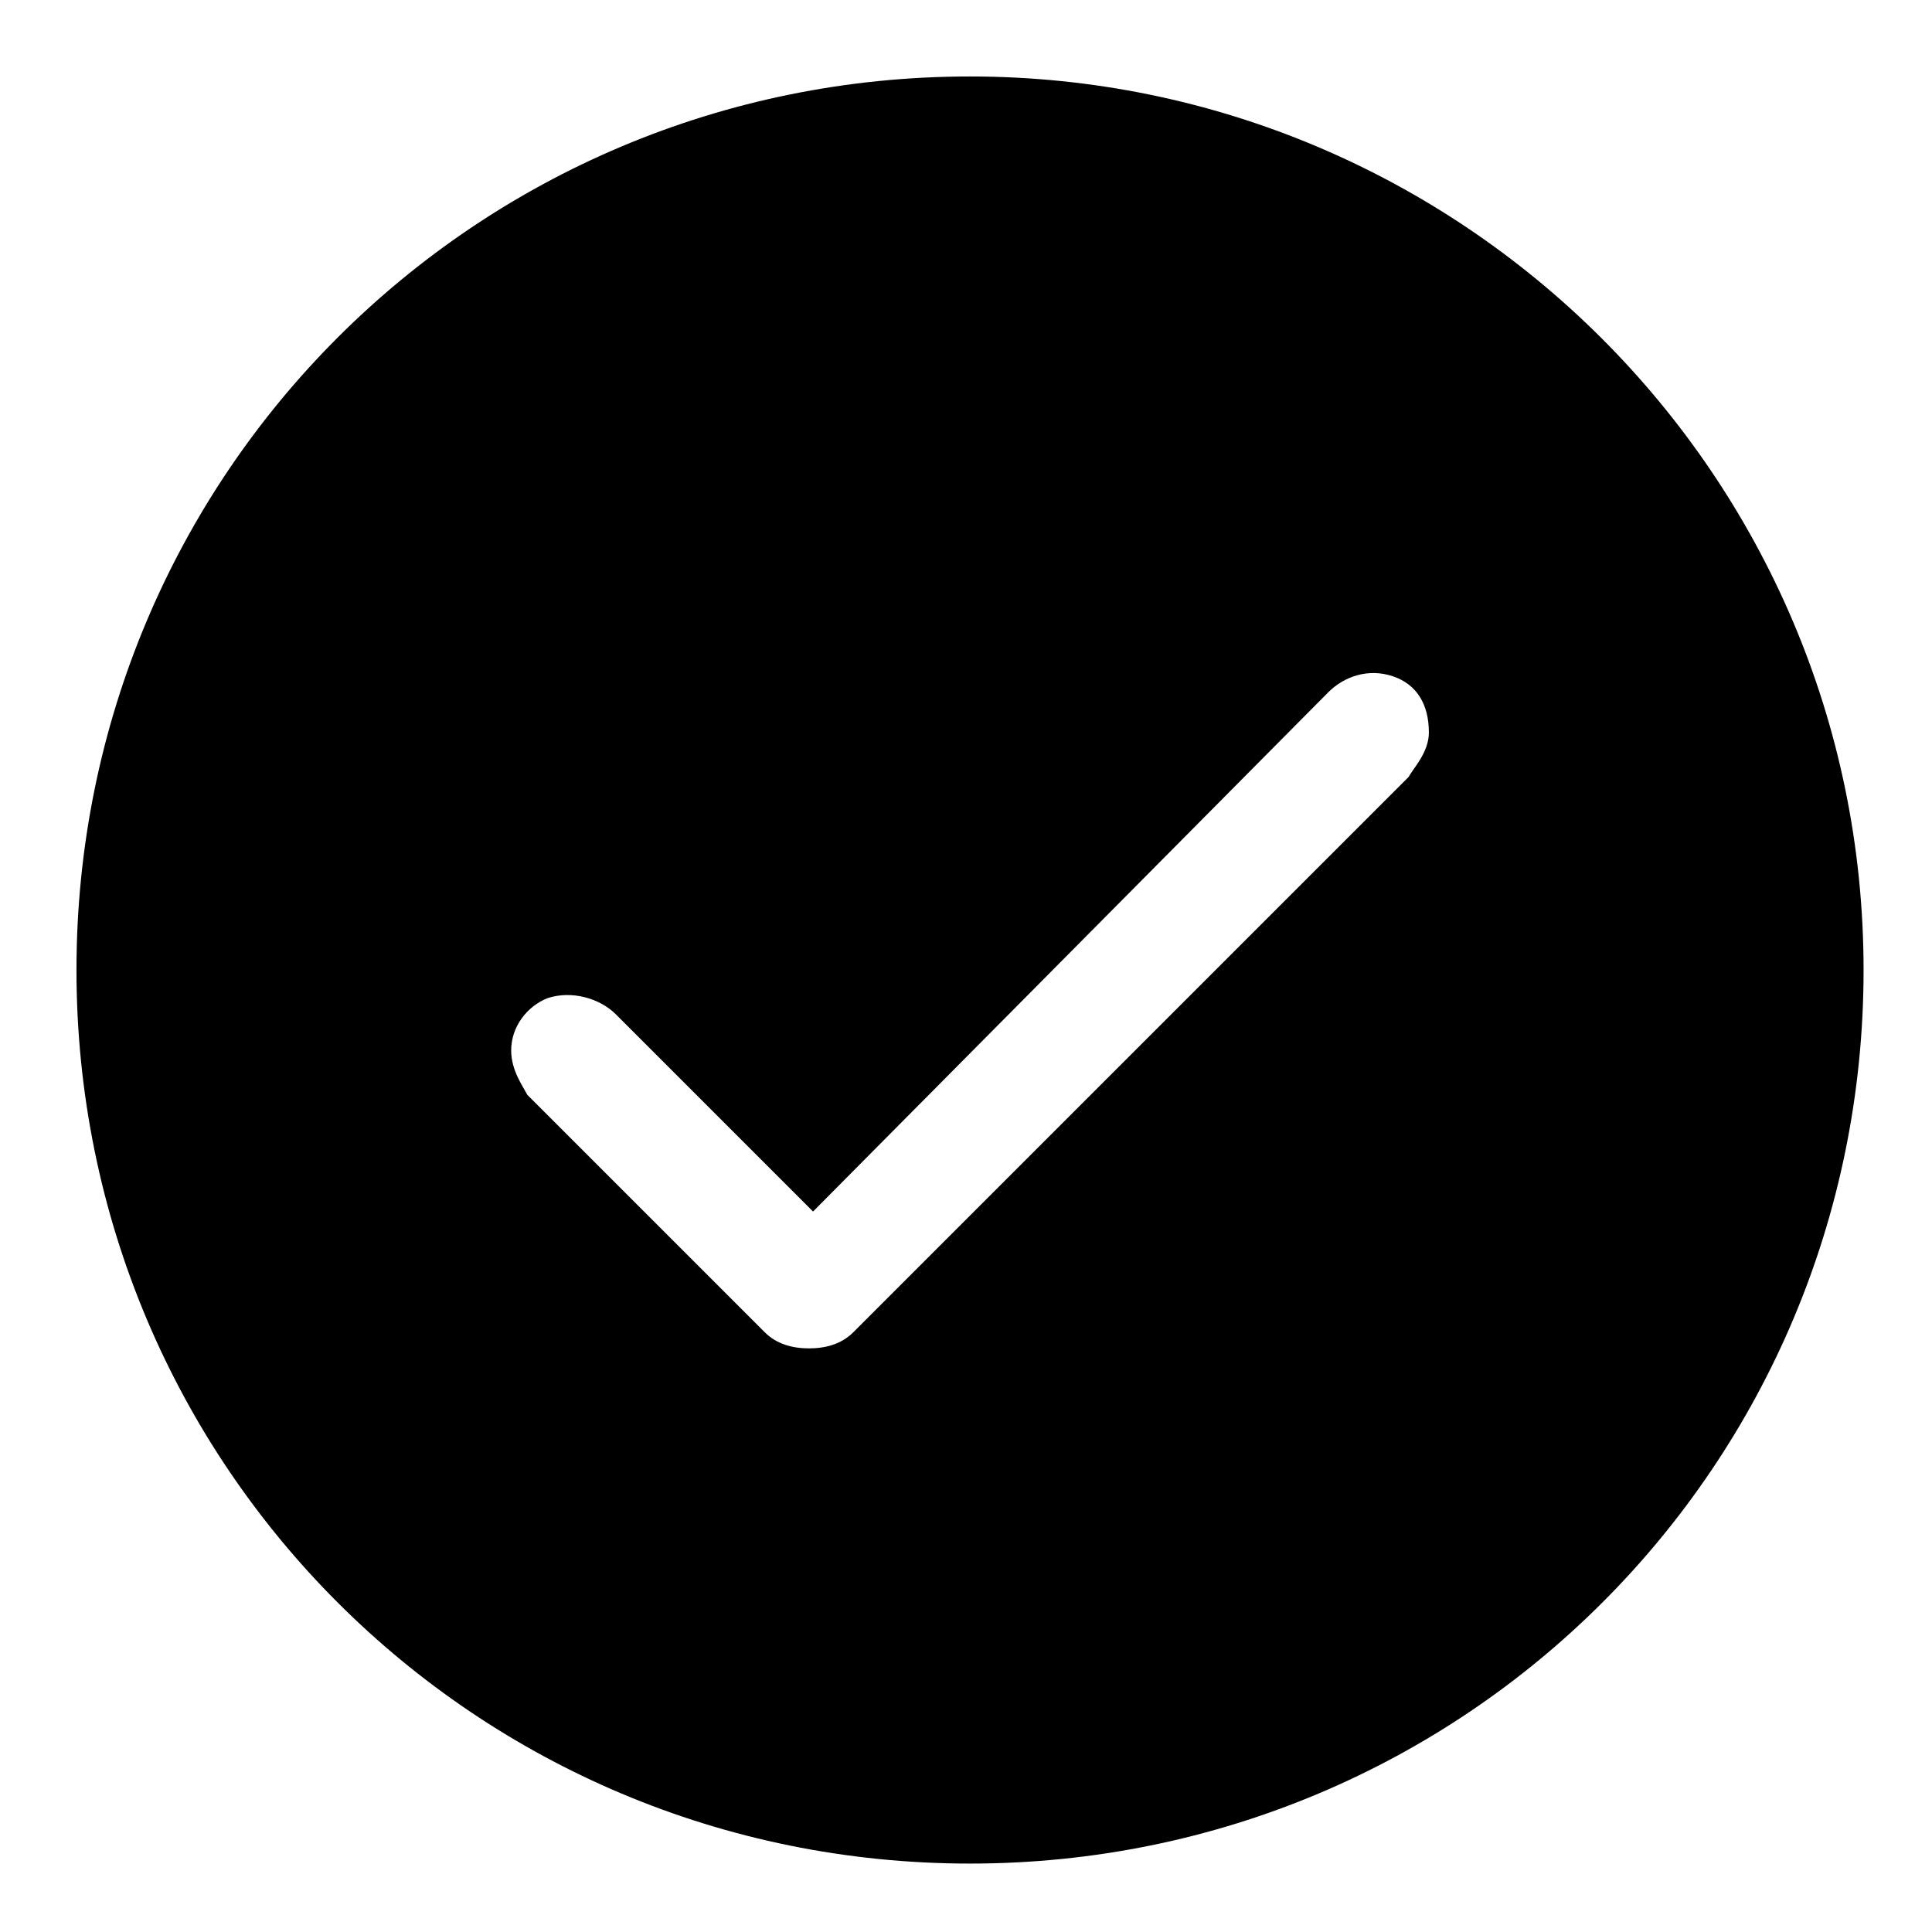<svg version="1.1" id="Layer_1" xmlns="http://www.w3.org/2000/svg" xmlns:xlink="http://www.w3.org/1999/xlink" x="0px" y="0px" viewBox='0 0 48 48'>
  <path d='M24.1,1.9c-12.3,0-22.2,9.9-22.2,22.2c0,12.3,9.9,22.2,22.2,22.2c12.3,0,22.2-9.9,22.2-22.2C46.3,11.8,36.3,1.9,24.1,1.9z M35,19.3L21.2,33.1c-0.3,0.3-0.7,0.4-1.1,0.4c-0.4,0-0.8-0.1-1.1-0.4l-5.9-5.9c-0.1-0.2-0.4-0.6-0.4-1.1c0-0.6,0.4-1.1,0.9-1.3 c0.6-0.2,1.3,0,1.7,0.4l4.9,4.9L33,17.2c0.4-0.4,1-0.6,1.6-0.4c0.6,0.2,0.9,0.7,0.9,1.4C35.5,18.7,35.1,19.1,35,19.3z'></path>
  </svg>